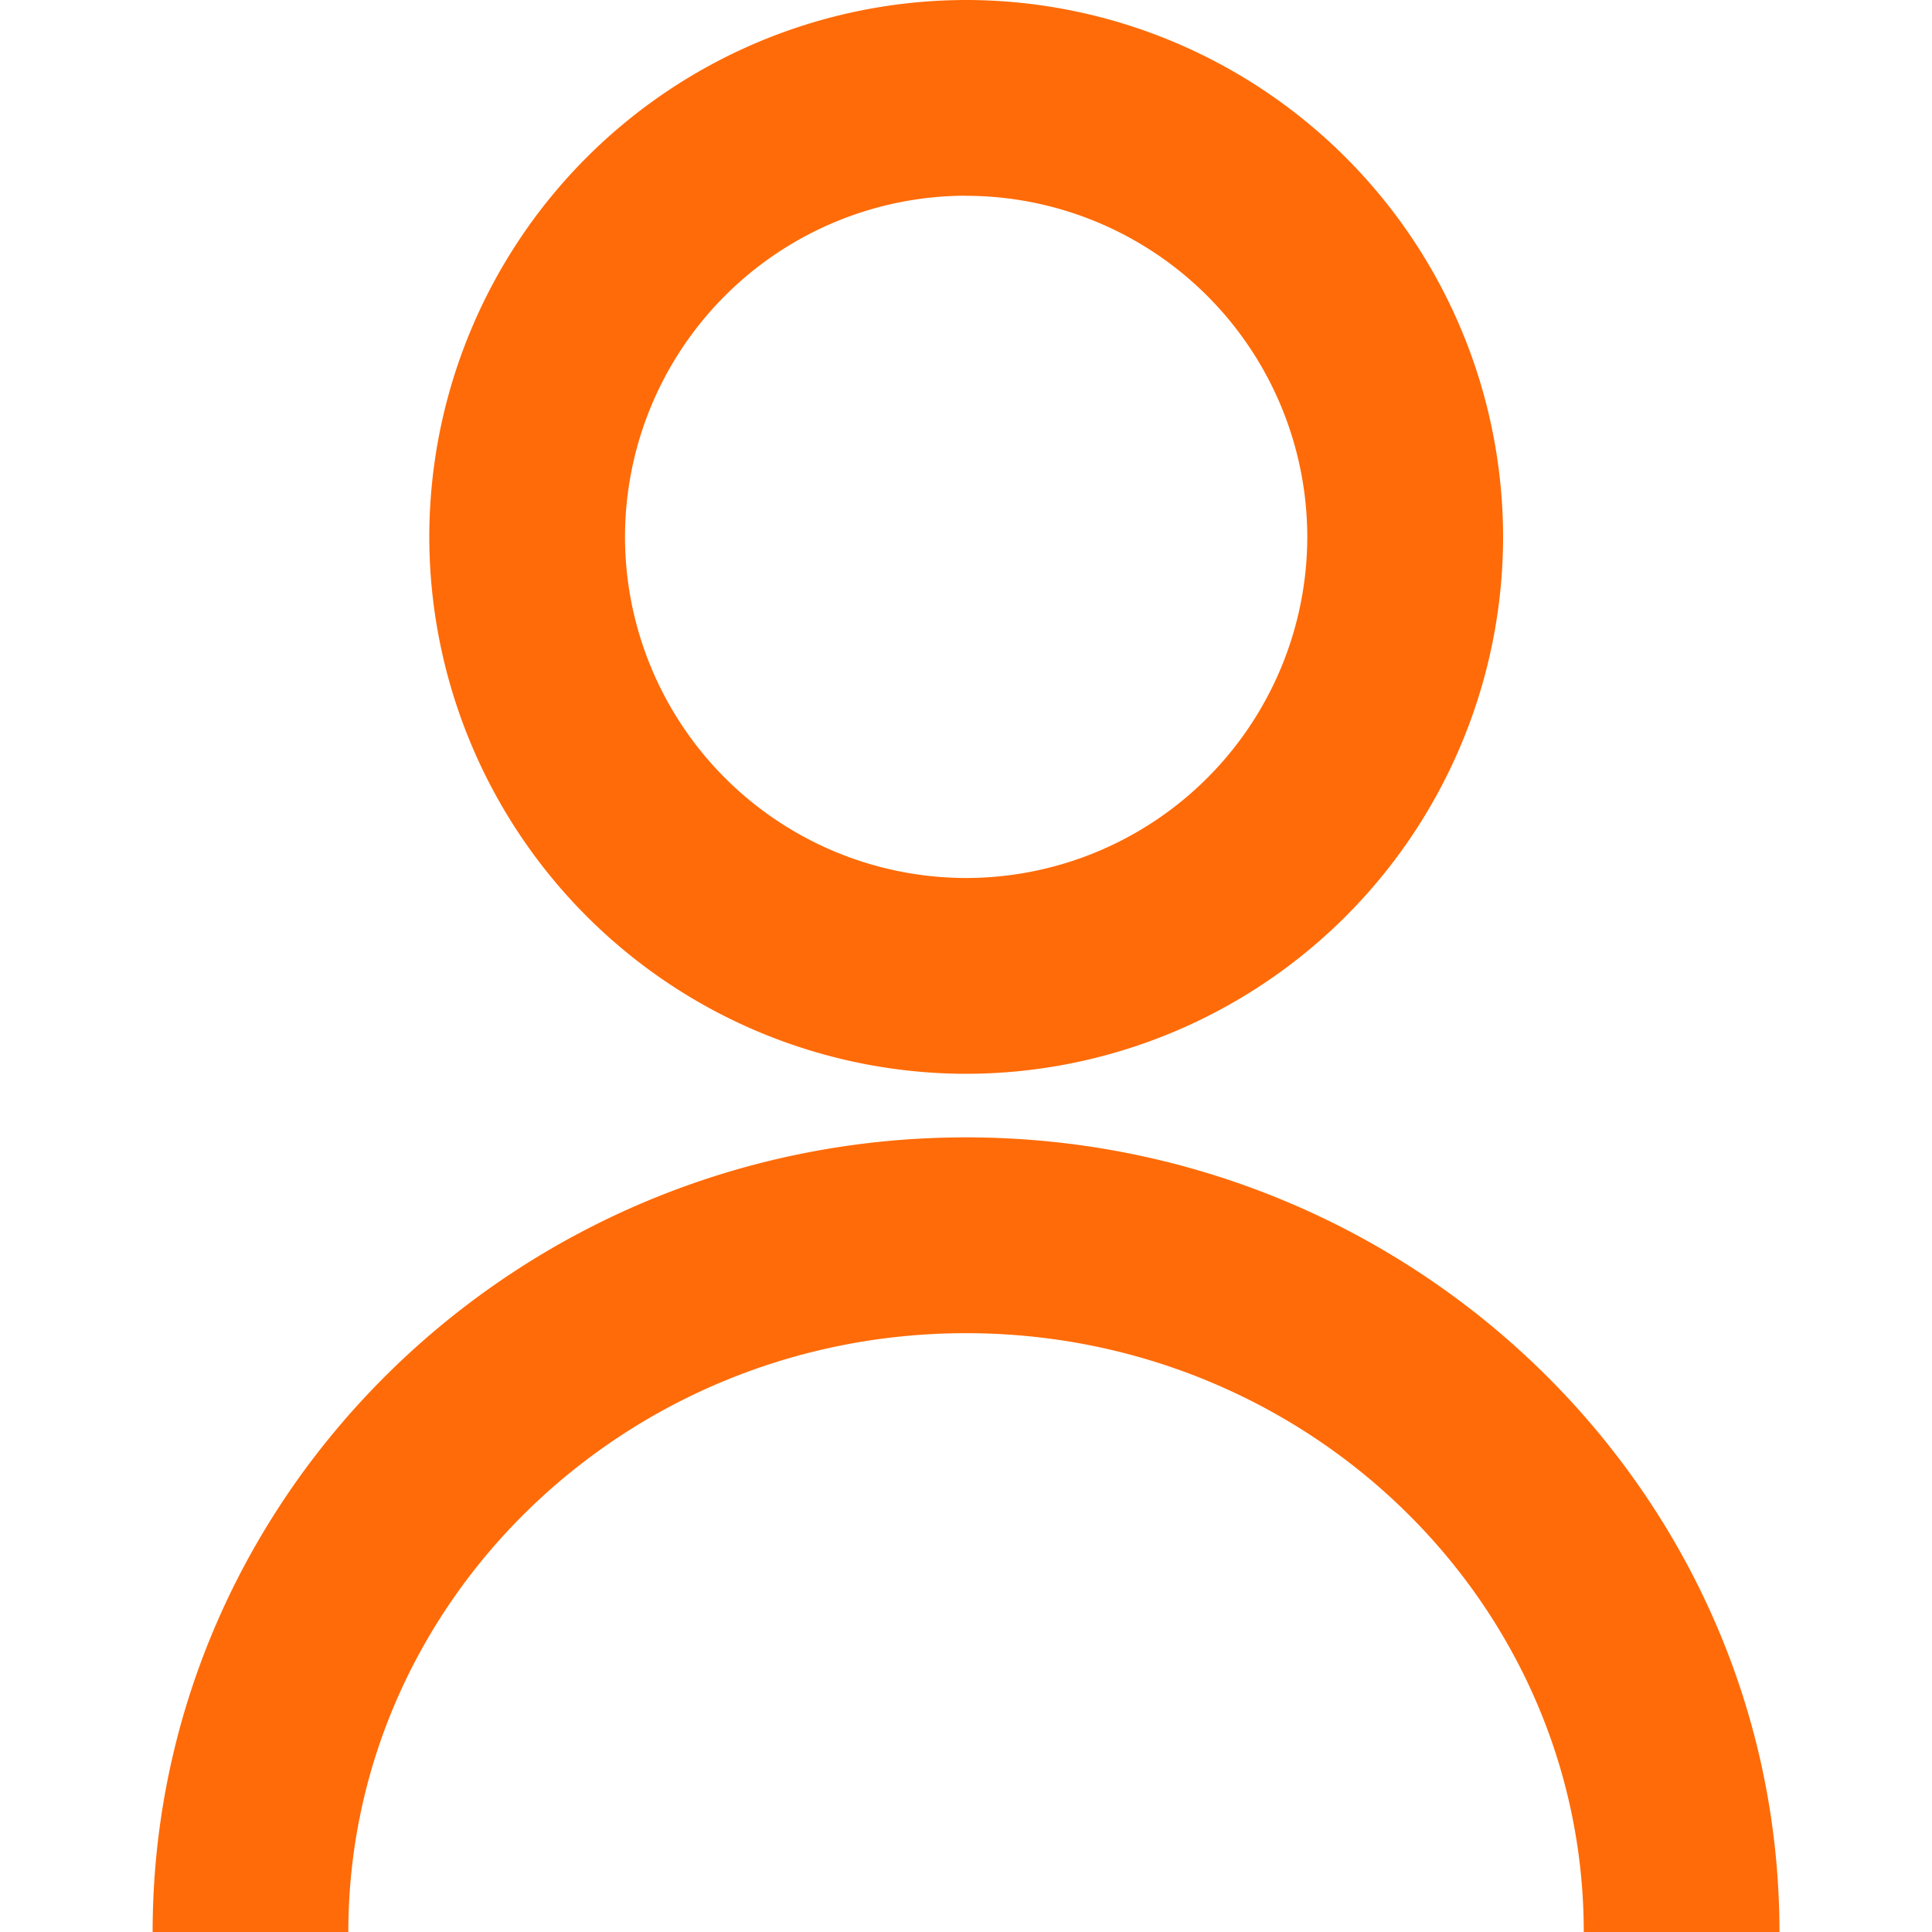 <svg width="20" height="20" fill="none" xmlns="http://www.w3.org/2000/svg"><path d="M18.421 20h-2.026c0-3.419-2.868-6.199-6.395-6.199-3.527 0-6.394 2.781-6.394 6.2H1.58c0-4.538 3.778-8.227 8.42-8.227 4.643 0 8.421 3.689 8.421 8.226zM10 11.116a5.565 5.565 0 01-5.556-5.558A5.563 5.563 0 0110.001 0a5.564 5.564 0 015.559 5.558A5.564 5.564 0 0110 11.116zm0-9.09a3.535 3.535 0 00-3.53 3.532A3.535 3.535 0 0010 9.089a3.535 3.535 0 003.533-3.531 3.536 3.536 0 00-3.532-3.531z" fill="#ff6b08"/></svg>